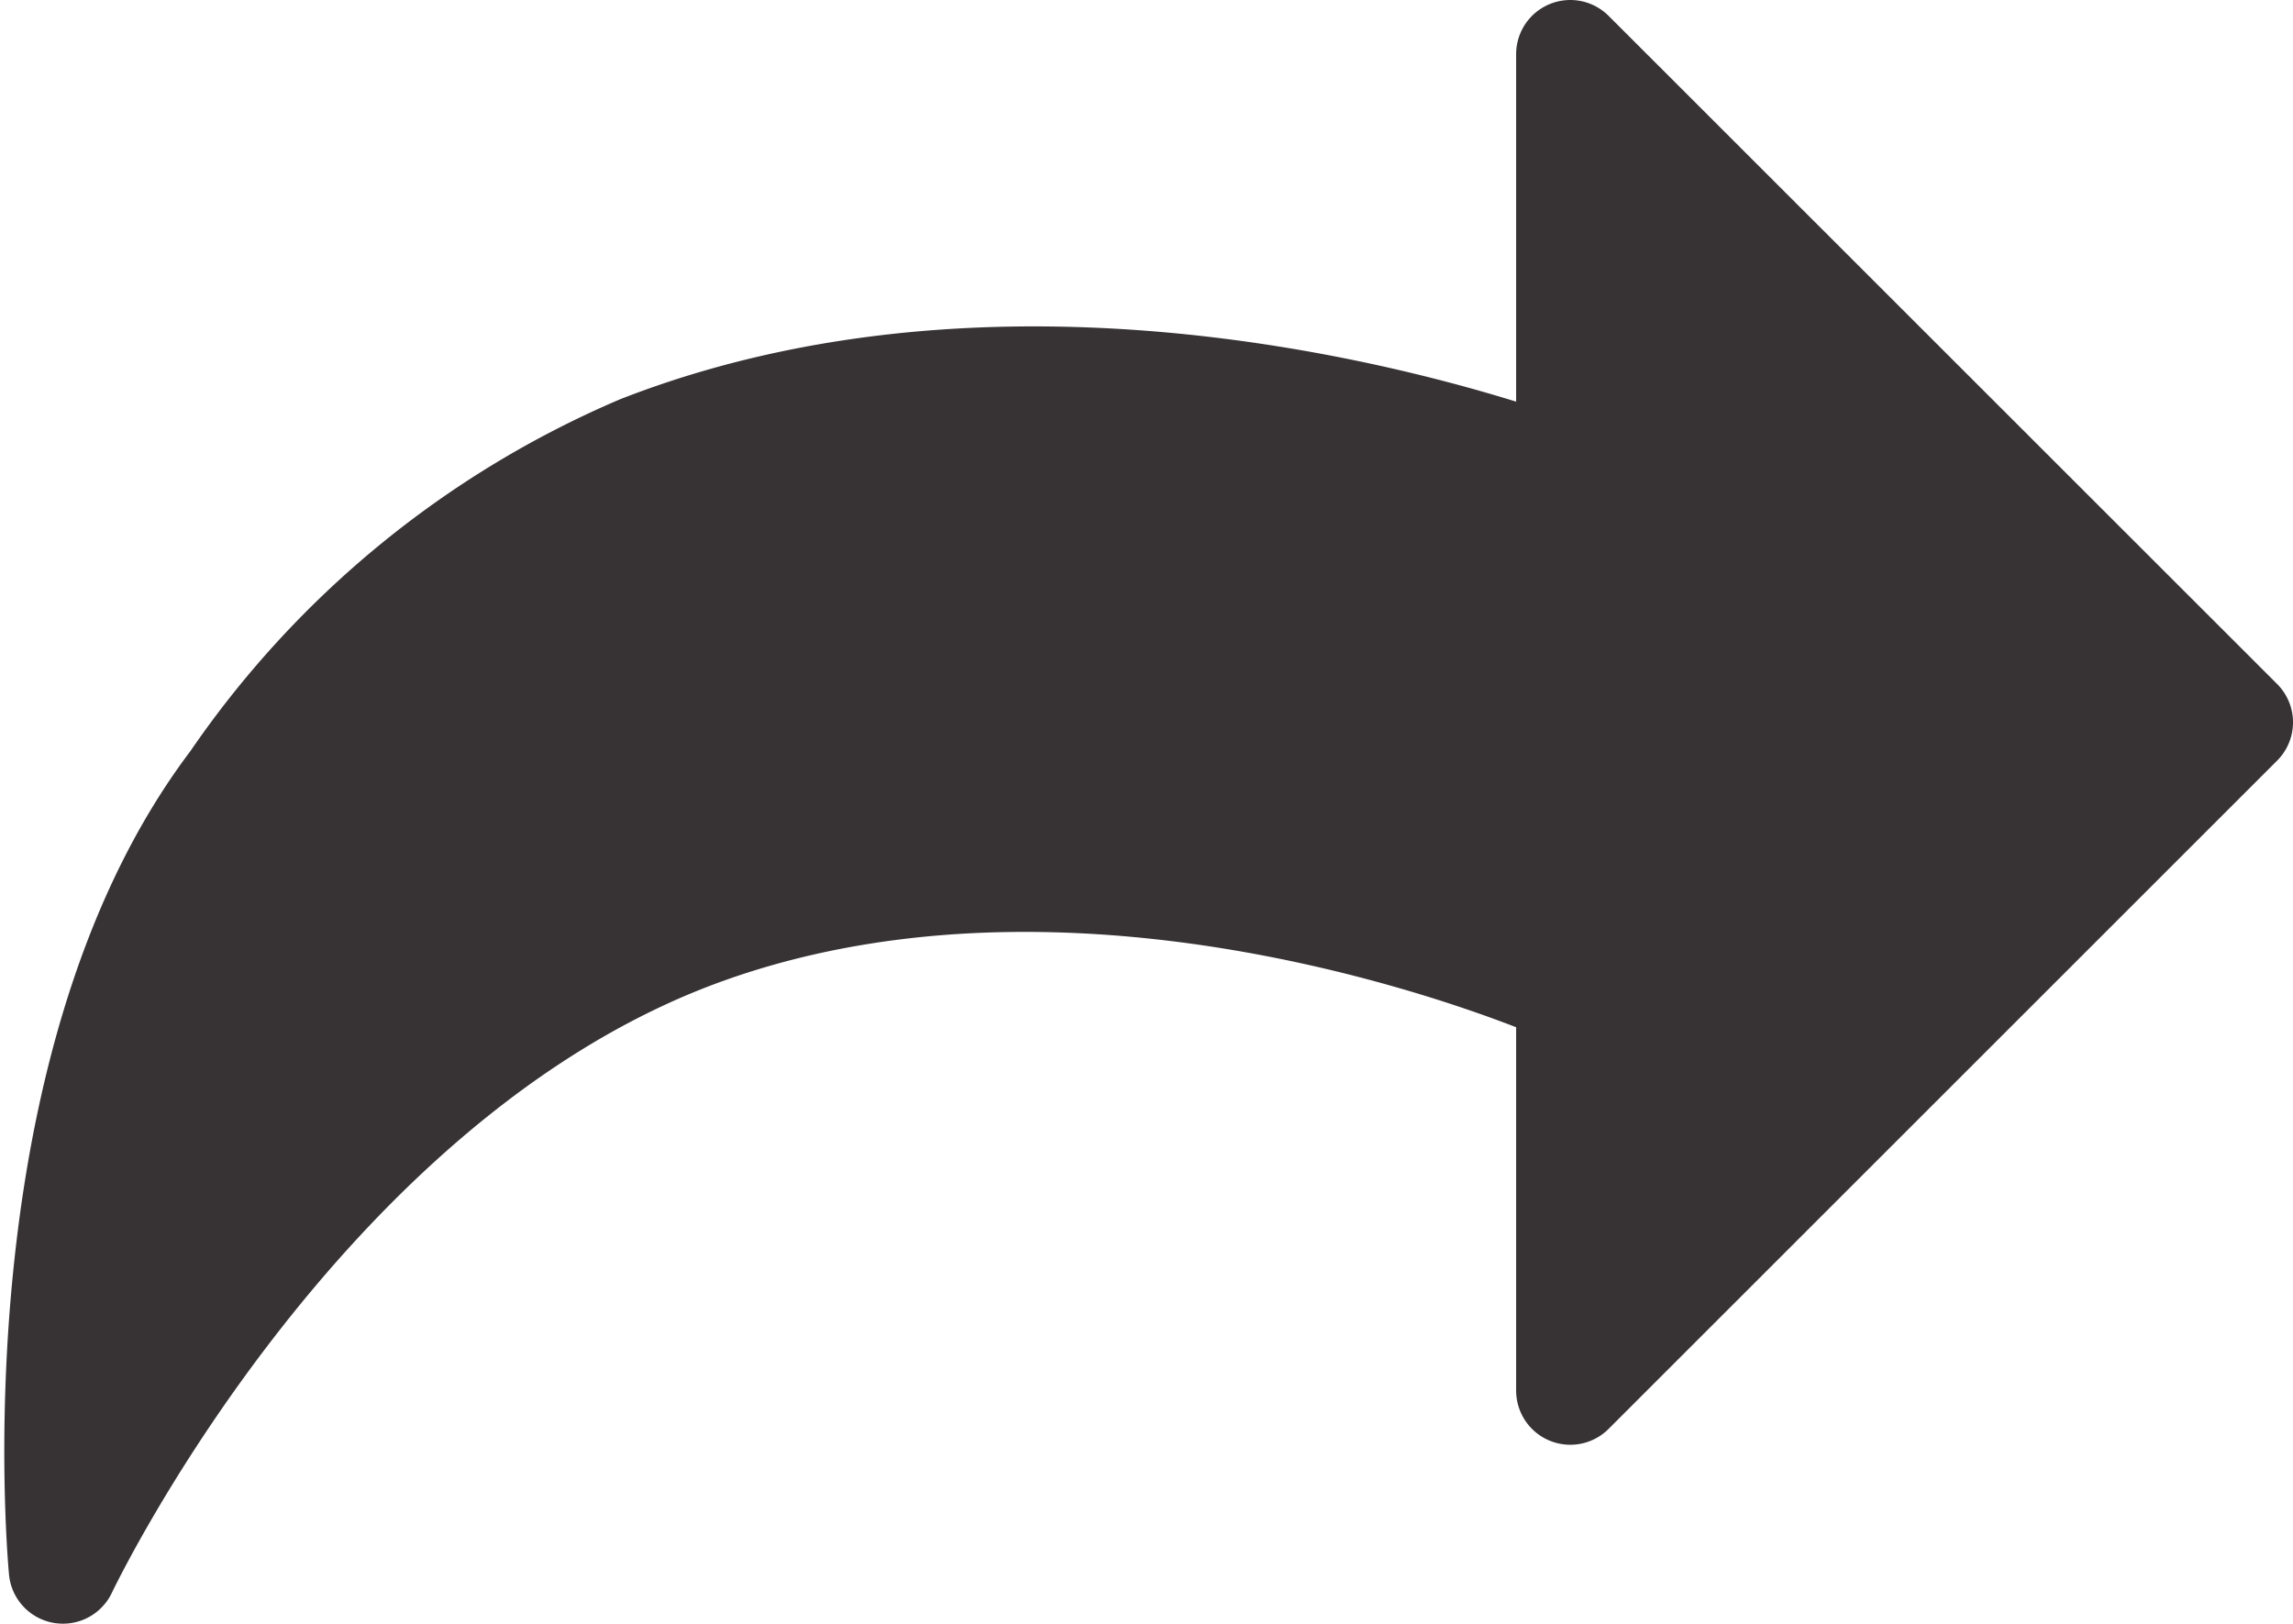 <svg xmlns="http://www.w3.org/2000/svg" width="21.166" height="14.992" viewBox="0 0 21.166 14.992">
  <g id="Group_3089" data-name="Group 3089" transform="translate(0.54 0.5)">
    <path id="Path_160" data-name="Path 160" d="M6217.24,10032.455s-.444-4.591,1.581-7.262a8.662,8.662,0,0,1,3.754-3.081c4.019-1.566,8.579.26,8.579.26v-3.908l6.171,6.169-6.171,6.17v-3.69s-4.239-1.916-8-.559S6217.24,10032.455,6217.24,10032.455Z" transform="translate(-6217.199 -10018.464)" fill="#373334" stroke="#373334" stroke-linecap="round" stroke-linejoin="round" stroke-width="1"/>
  </g>
</svg>
